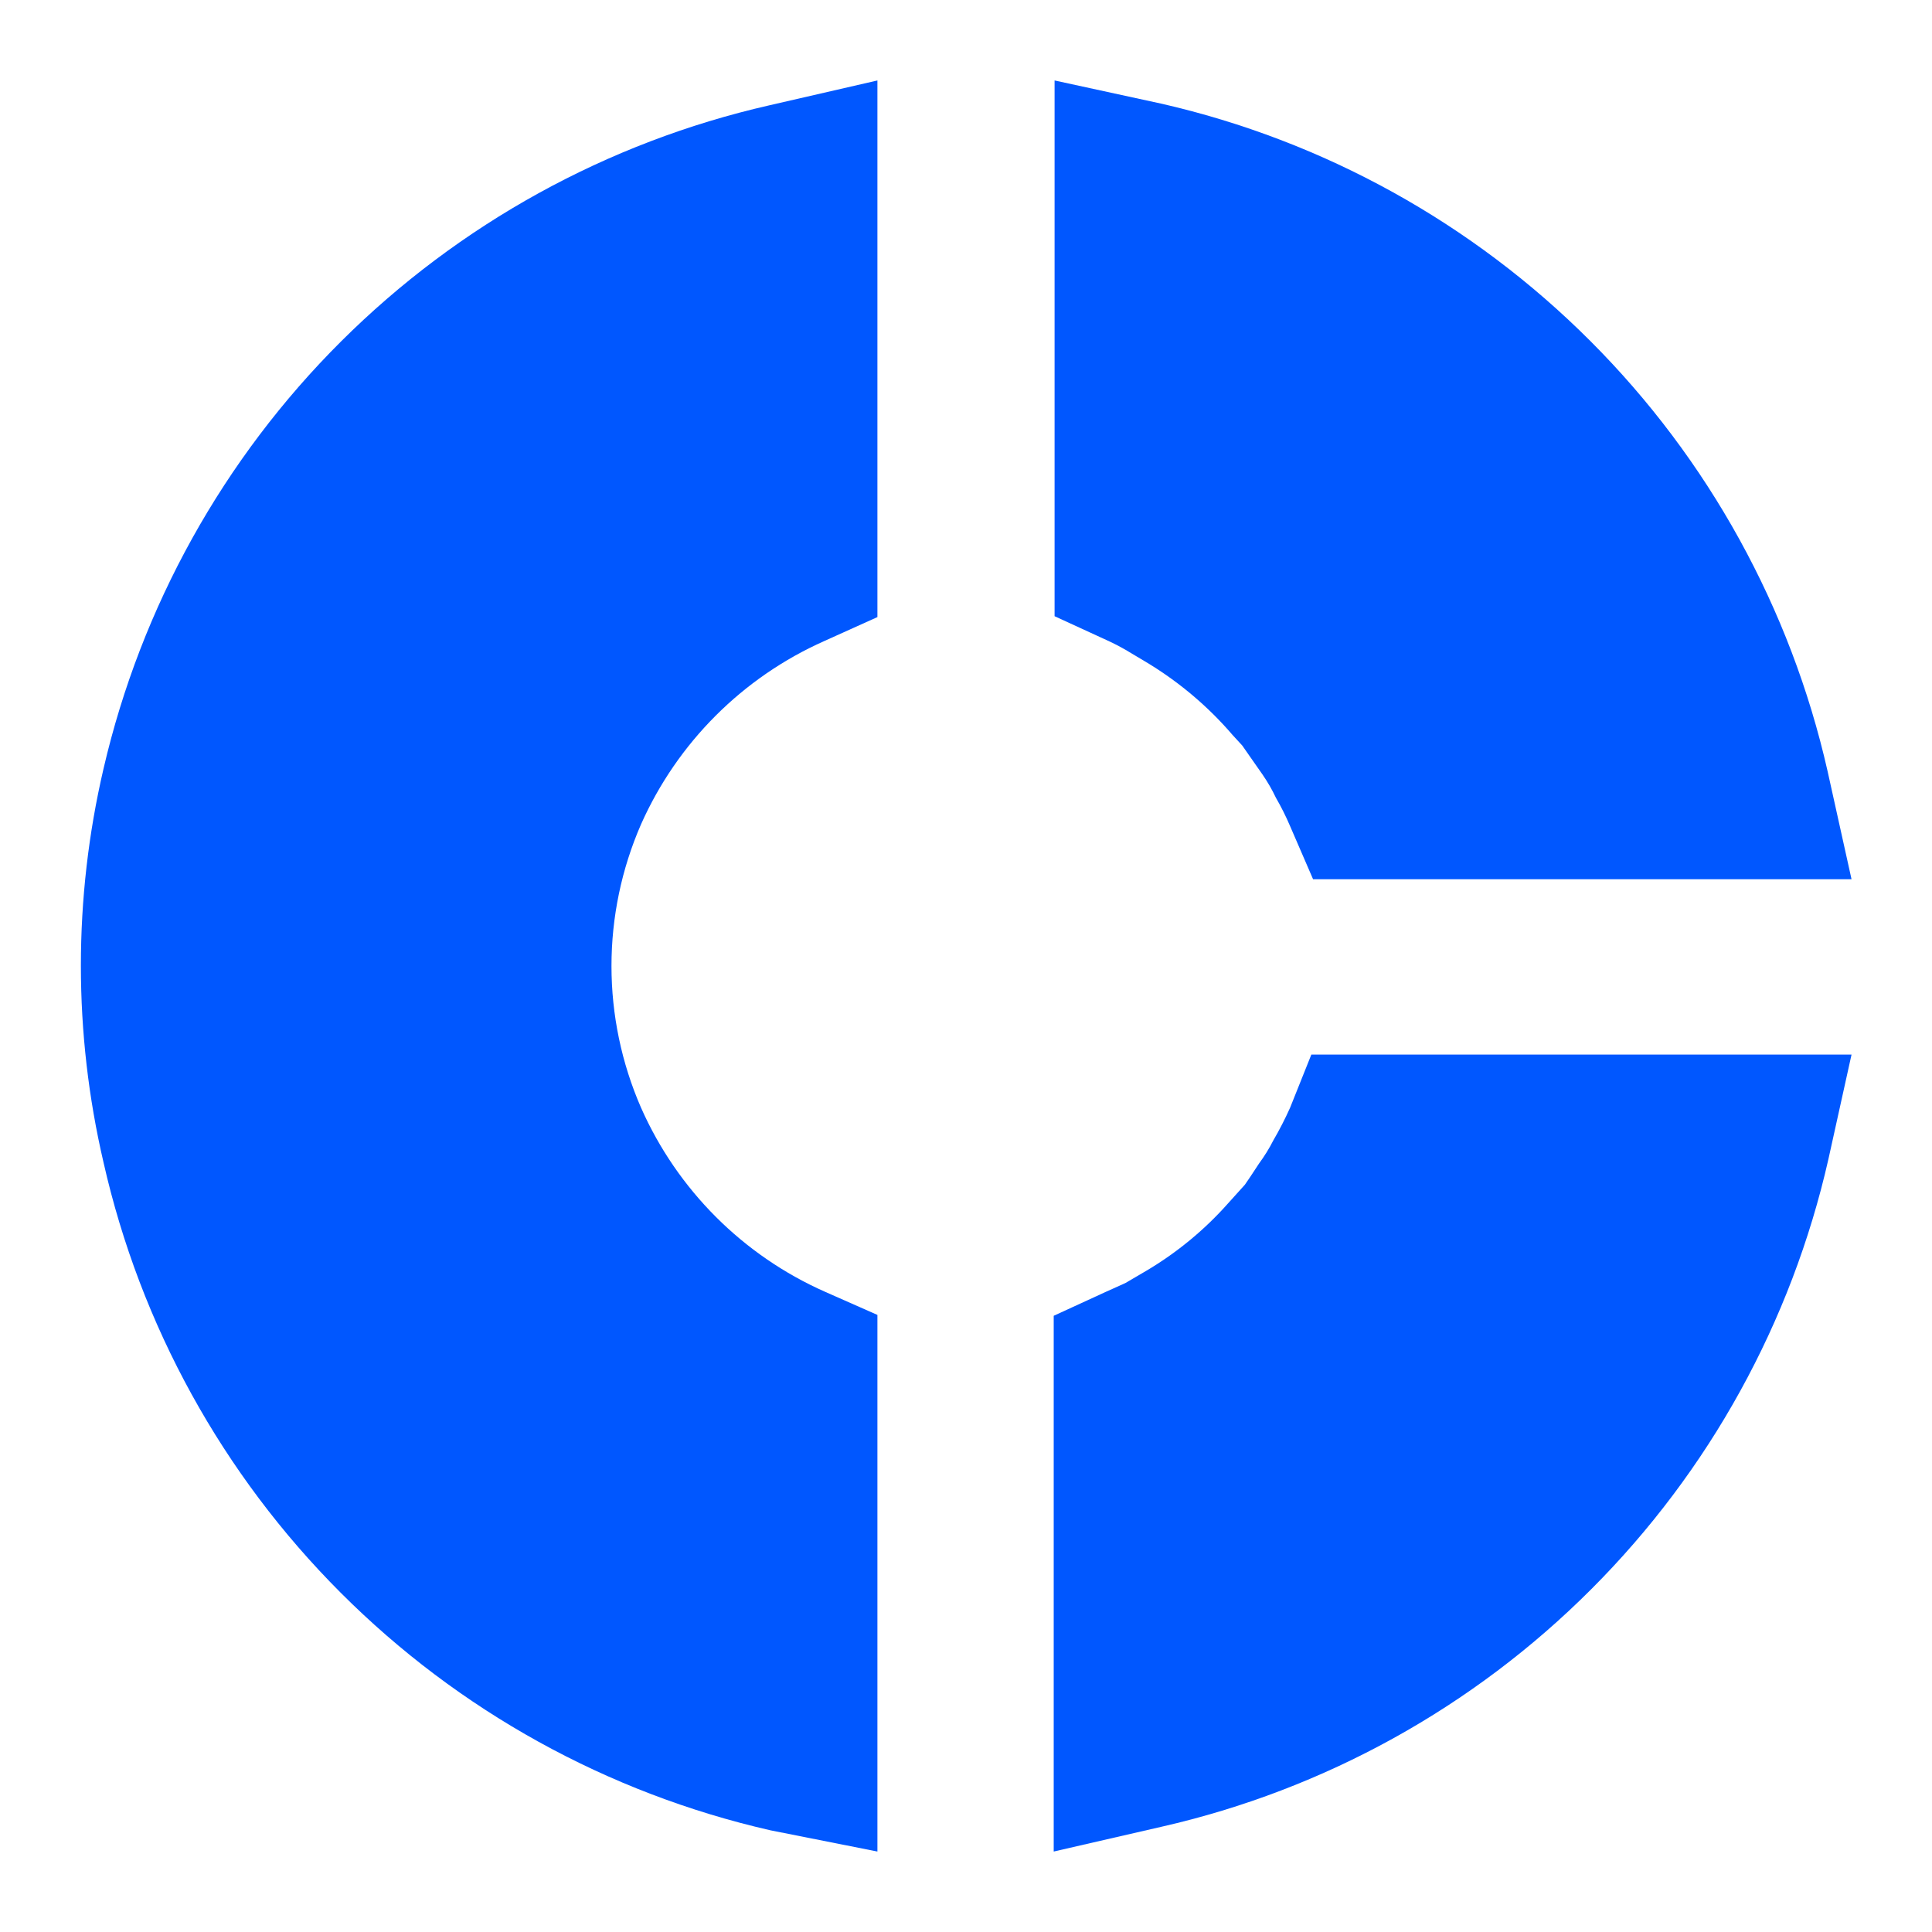 <svg width="20" height="20" viewBox="0 0 20 20" fill="none" xmlns="http://www.w3.org/2000/svg">
<path d="M1.072 7.956C0.759 9.298 0.759 10.693 1.072 12.035C1.454 13.721 2.304 15.264 3.526 16.487C4.747 17.71 6.289 18.562 7.974 18.947L9.083 19.167V13.612L8.542 13.373C7.692 12.997 7.012 12.317 6.636 11.467C6.434 11.004 6.33 10.505 6.33 10C6.33 9.495 6.434 8.996 6.636 8.533C7.012 7.688 7.688 7.012 8.533 6.636L9.083 6.388V0.833L7.965 1.09C6.287 1.472 4.751 2.319 3.532 3.533C2.313 4.747 1.461 6.28 1.072 7.956Z" fill="#0057FF"/>
<path d="M13.355 11.467C13.303 11.583 13.245 11.696 13.181 11.806C13.139 11.889 13.089 11.969 13.034 12.044L12.943 12.182L12.887 12.264L12.713 12.457C12.47 12.731 12.185 12.966 11.87 13.153L11.65 13.282L11.448 13.373L10.908 13.621V19.167L12.026 18.91C13.711 18.526 15.253 17.673 16.474 16.45C17.696 15.227 18.546 13.684 18.928 11.998L19.167 10.917H13.575L13.355 11.467Z" fill="#0057FF"/>
<path d="M11.714 6.764L11.898 6.874C12.221 7.073 12.512 7.32 12.759 7.608L12.86 7.718L12.943 7.837L13.071 8.02C13.123 8.096 13.169 8.175 13.208 8.258C13.263 8.353 13.312 8.451 13.355 8.552L13.593 9.102H19.167L18.919 7.983C18.537 6.298 17.686 4.754 16.465 3.532C15.244 2.309 13.702 1.456 12.017 1.072L10.917 0.833V6.379L11.457 6.627C11.546 6.667 11.631 6.713 11.714 6.764Z" fill="#0057FF"/>
</svg>
